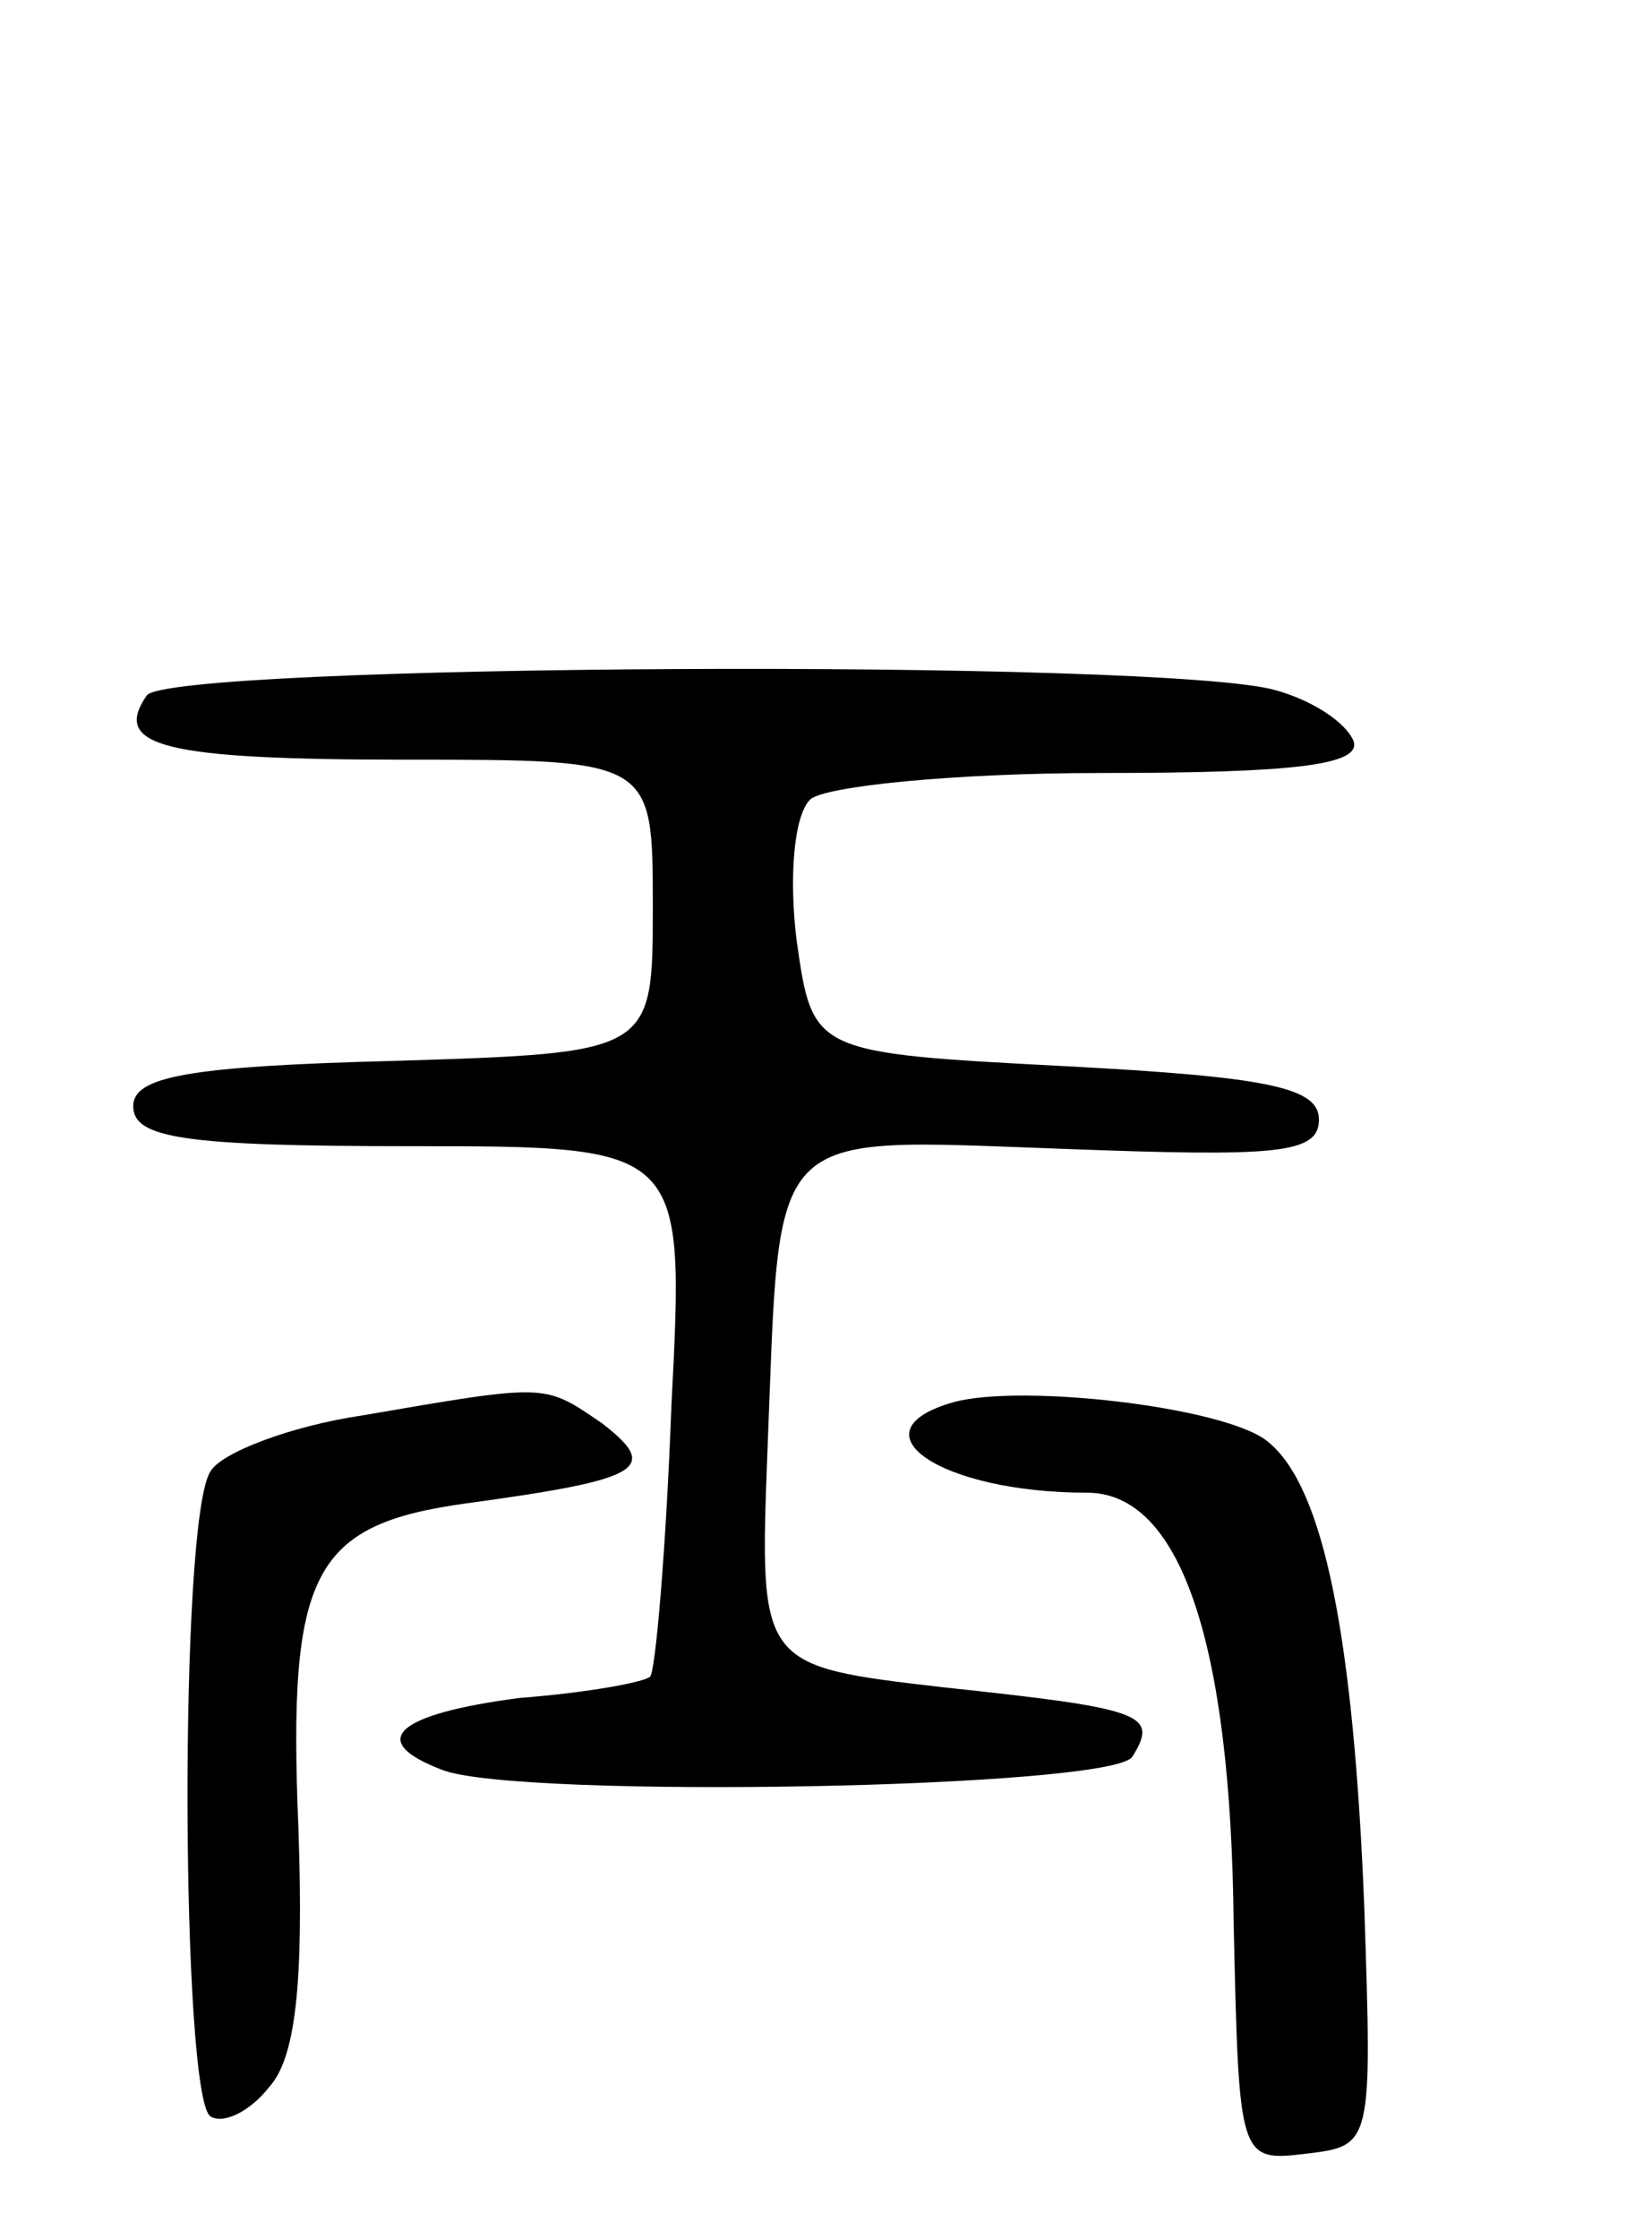 <svg version="1.0" xmlns="http://www.w3.org/2000/svg"
 width="62pt" height="84pt" viewBox="0 0 62 84"
 preserveAspectRatio="xMidYMid meet">
<g transform="translate(0,84) scale(0.1,-0.1)"
fill="#000000" stroke="none">
<path d="M55 579 c-13 -19 6 -24 98 -24 92 0 92 0 92 -55 0 -55 0 -55 -97 -58
-78 -2 -98 -6 -98 -17 0 -12 19 -15 104 -15 103 0 103 0 98 -97 -2 -54 -6
-100 -8 -102 -2 -2 -23 -6 -49 -8 -46 -6 -58 -16 -29 -27 28 -11 252 -7 259 5
10 16 4 18 -71 26 -69 8 -69 8 -66 88 5 124 -2 118 111 114 80 -3 96 -2 96 11
0 12 -19 16 -95 20 -95 5 -95 5 -101 47 -3 24 -1 47 5 53 5 5 54 10 109 10 73
0 98 3 95 12 -3 7 -15 15 -29 19 -41 12 -417 10 -424 -2z"/>
<path d="M136 309 c-27 -4 -53 -14 -57 -21 -12 -18 -11 -235 0 -242 5 -3 15 2
22 11 10 11 13 39 11 97 -4 96 5 114 63 122 66 9 73 13 51 30 -22 15 -20 15
-90 3z"/>
<path d="M358 314 c-39 -11 -5 -34 50 -34 35 0 54 -56 55 -162 2 -88 2 -89 27
-86 25 3 25 3 22 93 -4 100 -15 157 -36 174 -15 13 -92 22 -118 15z"/>
</g>
</svg>
